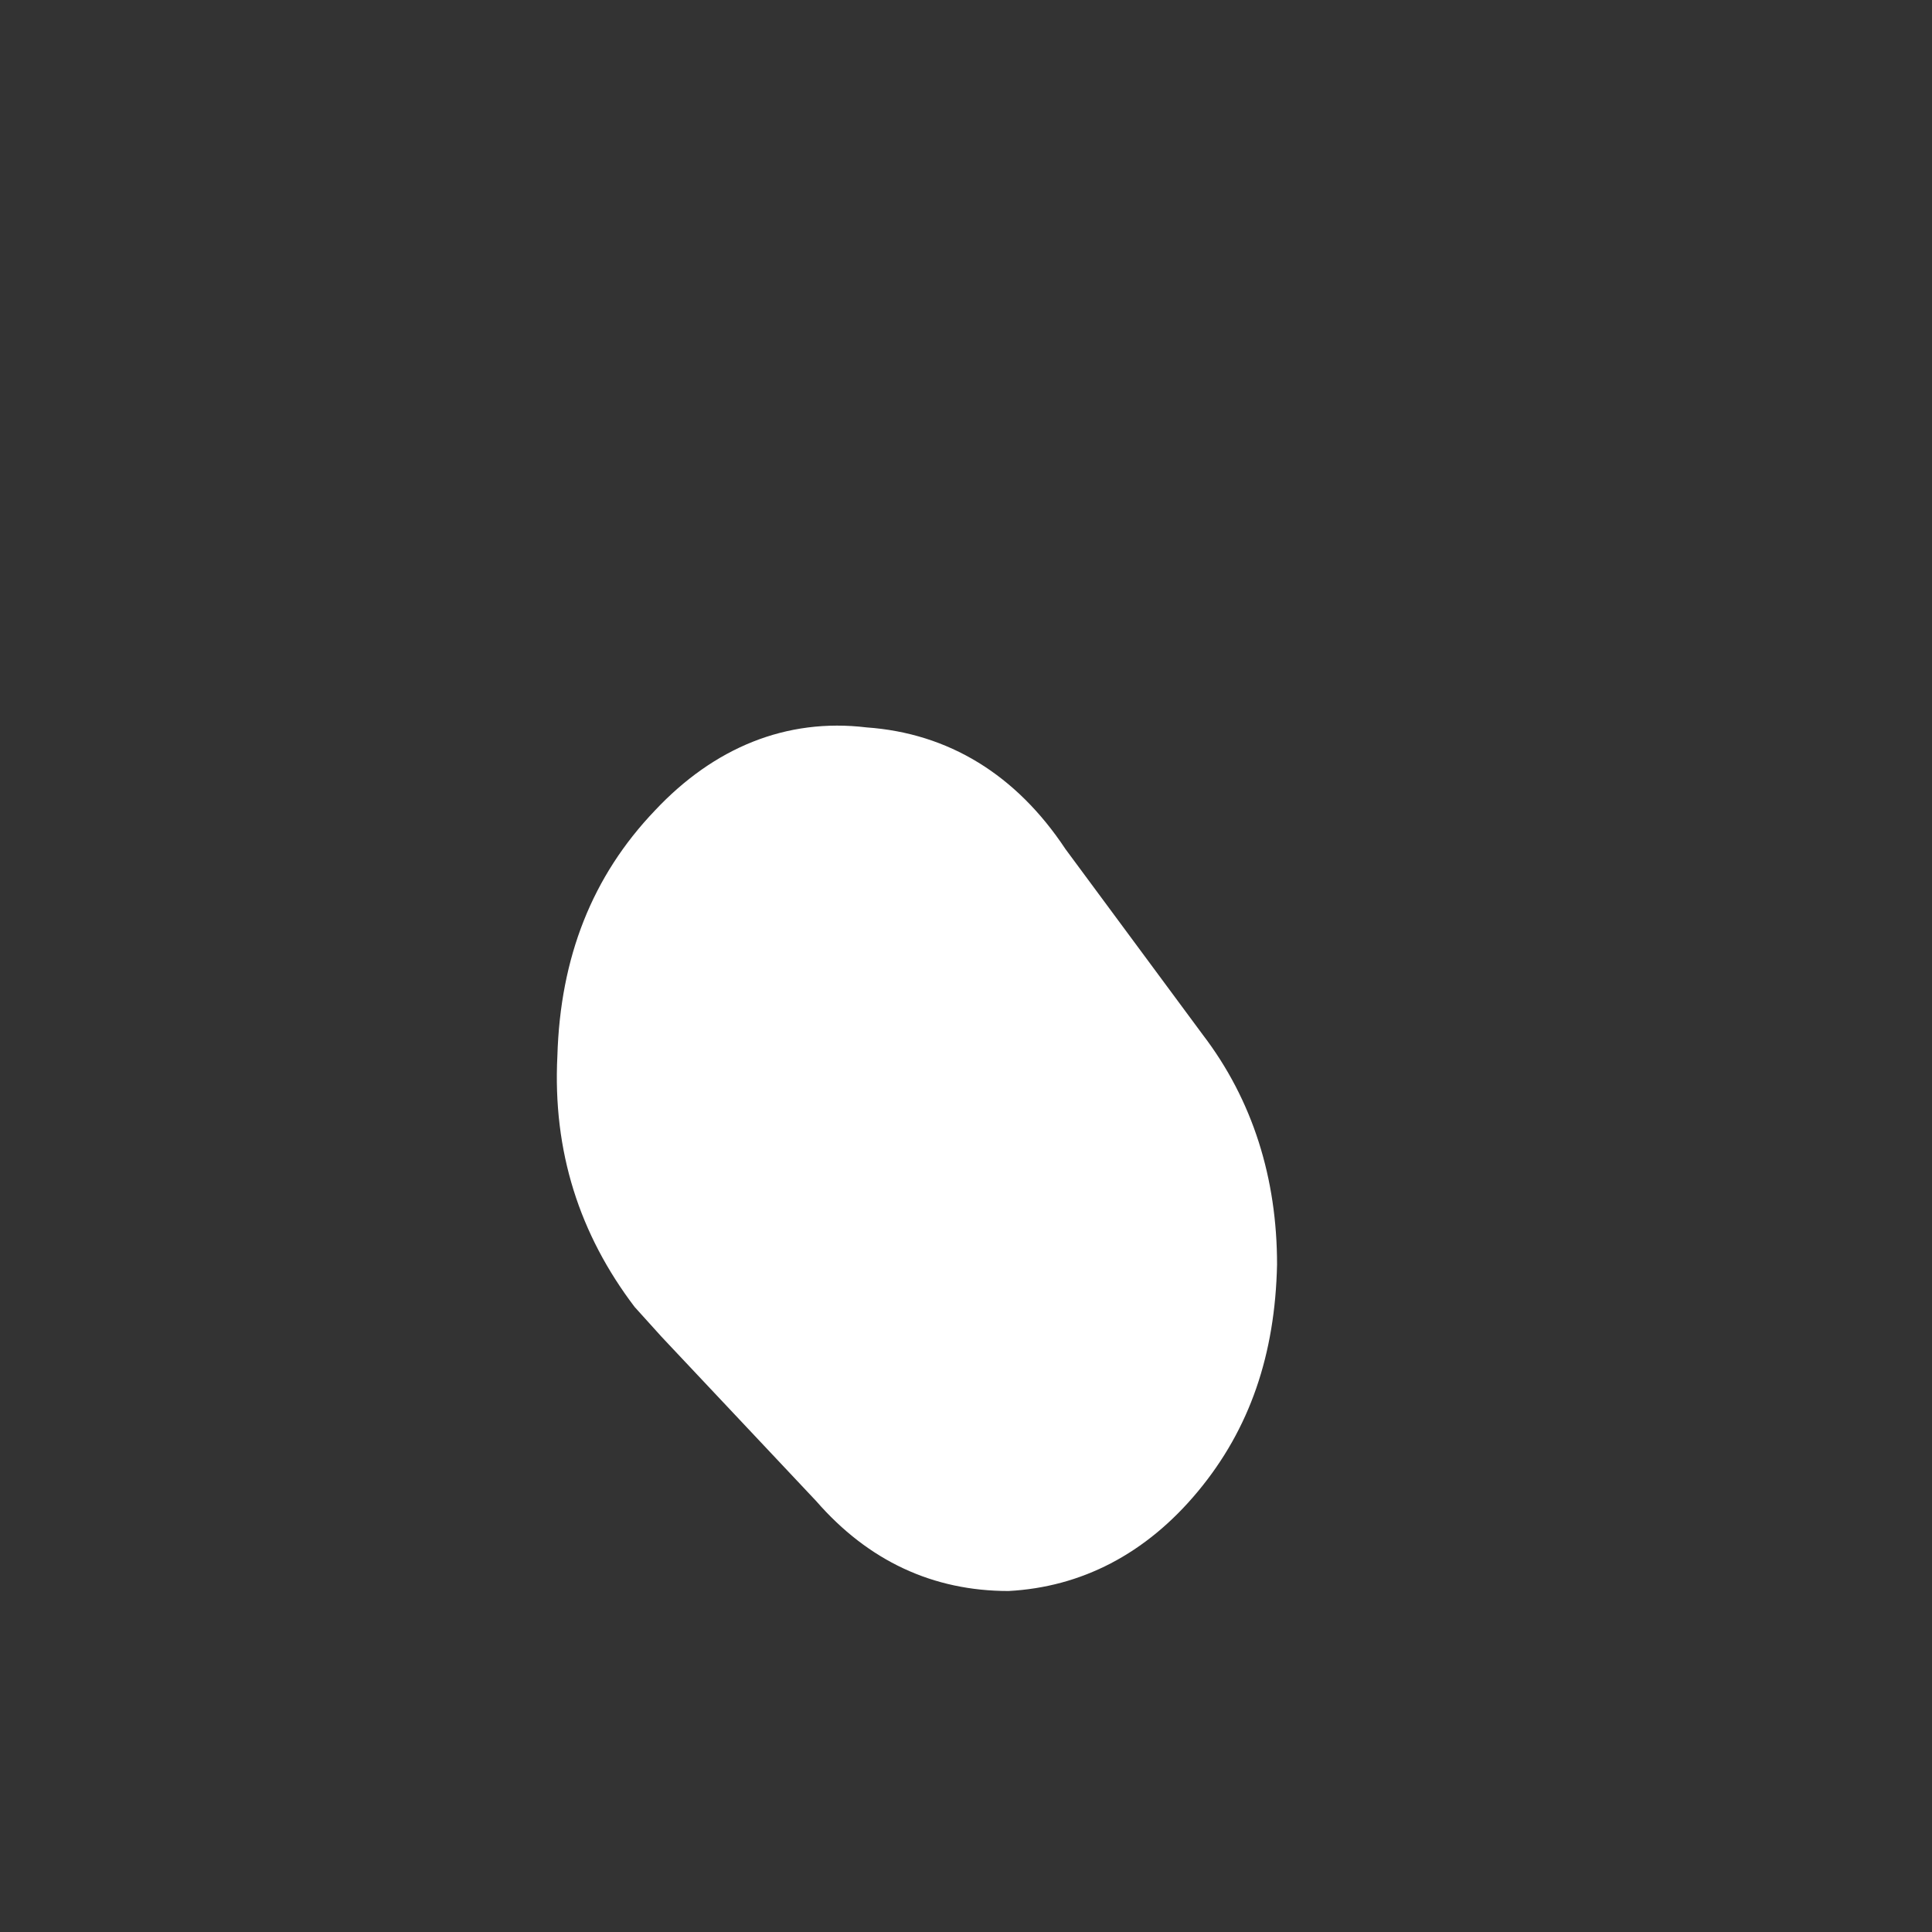 <svg width="2" height="2" viewBox="0 0 2 2" fill="none" xmlns="http://www.w3.org/2000/svg">
<rect x="0" y="0" width="2" height="2" fill="#333333" stroke="none"/>
<path d="M0.685 1.384L0.845 1.554C0.899 1.616 0.966 1.647 1.044 1.647C1.119 1.643 1.186 1.609 1.24 1.544C1.294 1.479 1.32 1.402 1.322 1.309C1.322 1.22 1.297 1.139 1.245 1.071L1.103 0.879C1.052 0.802 0.982 0.759 0.897 0.753C0.814 0.743 0.739 0.774 0.678 0.839C0.613 0.907 0.58 0.991 0.577 1.093C0.572 1.192 0.6 1.278 0.657 1.353L0.685 1.384Z" fill="white"/>
</svg>
